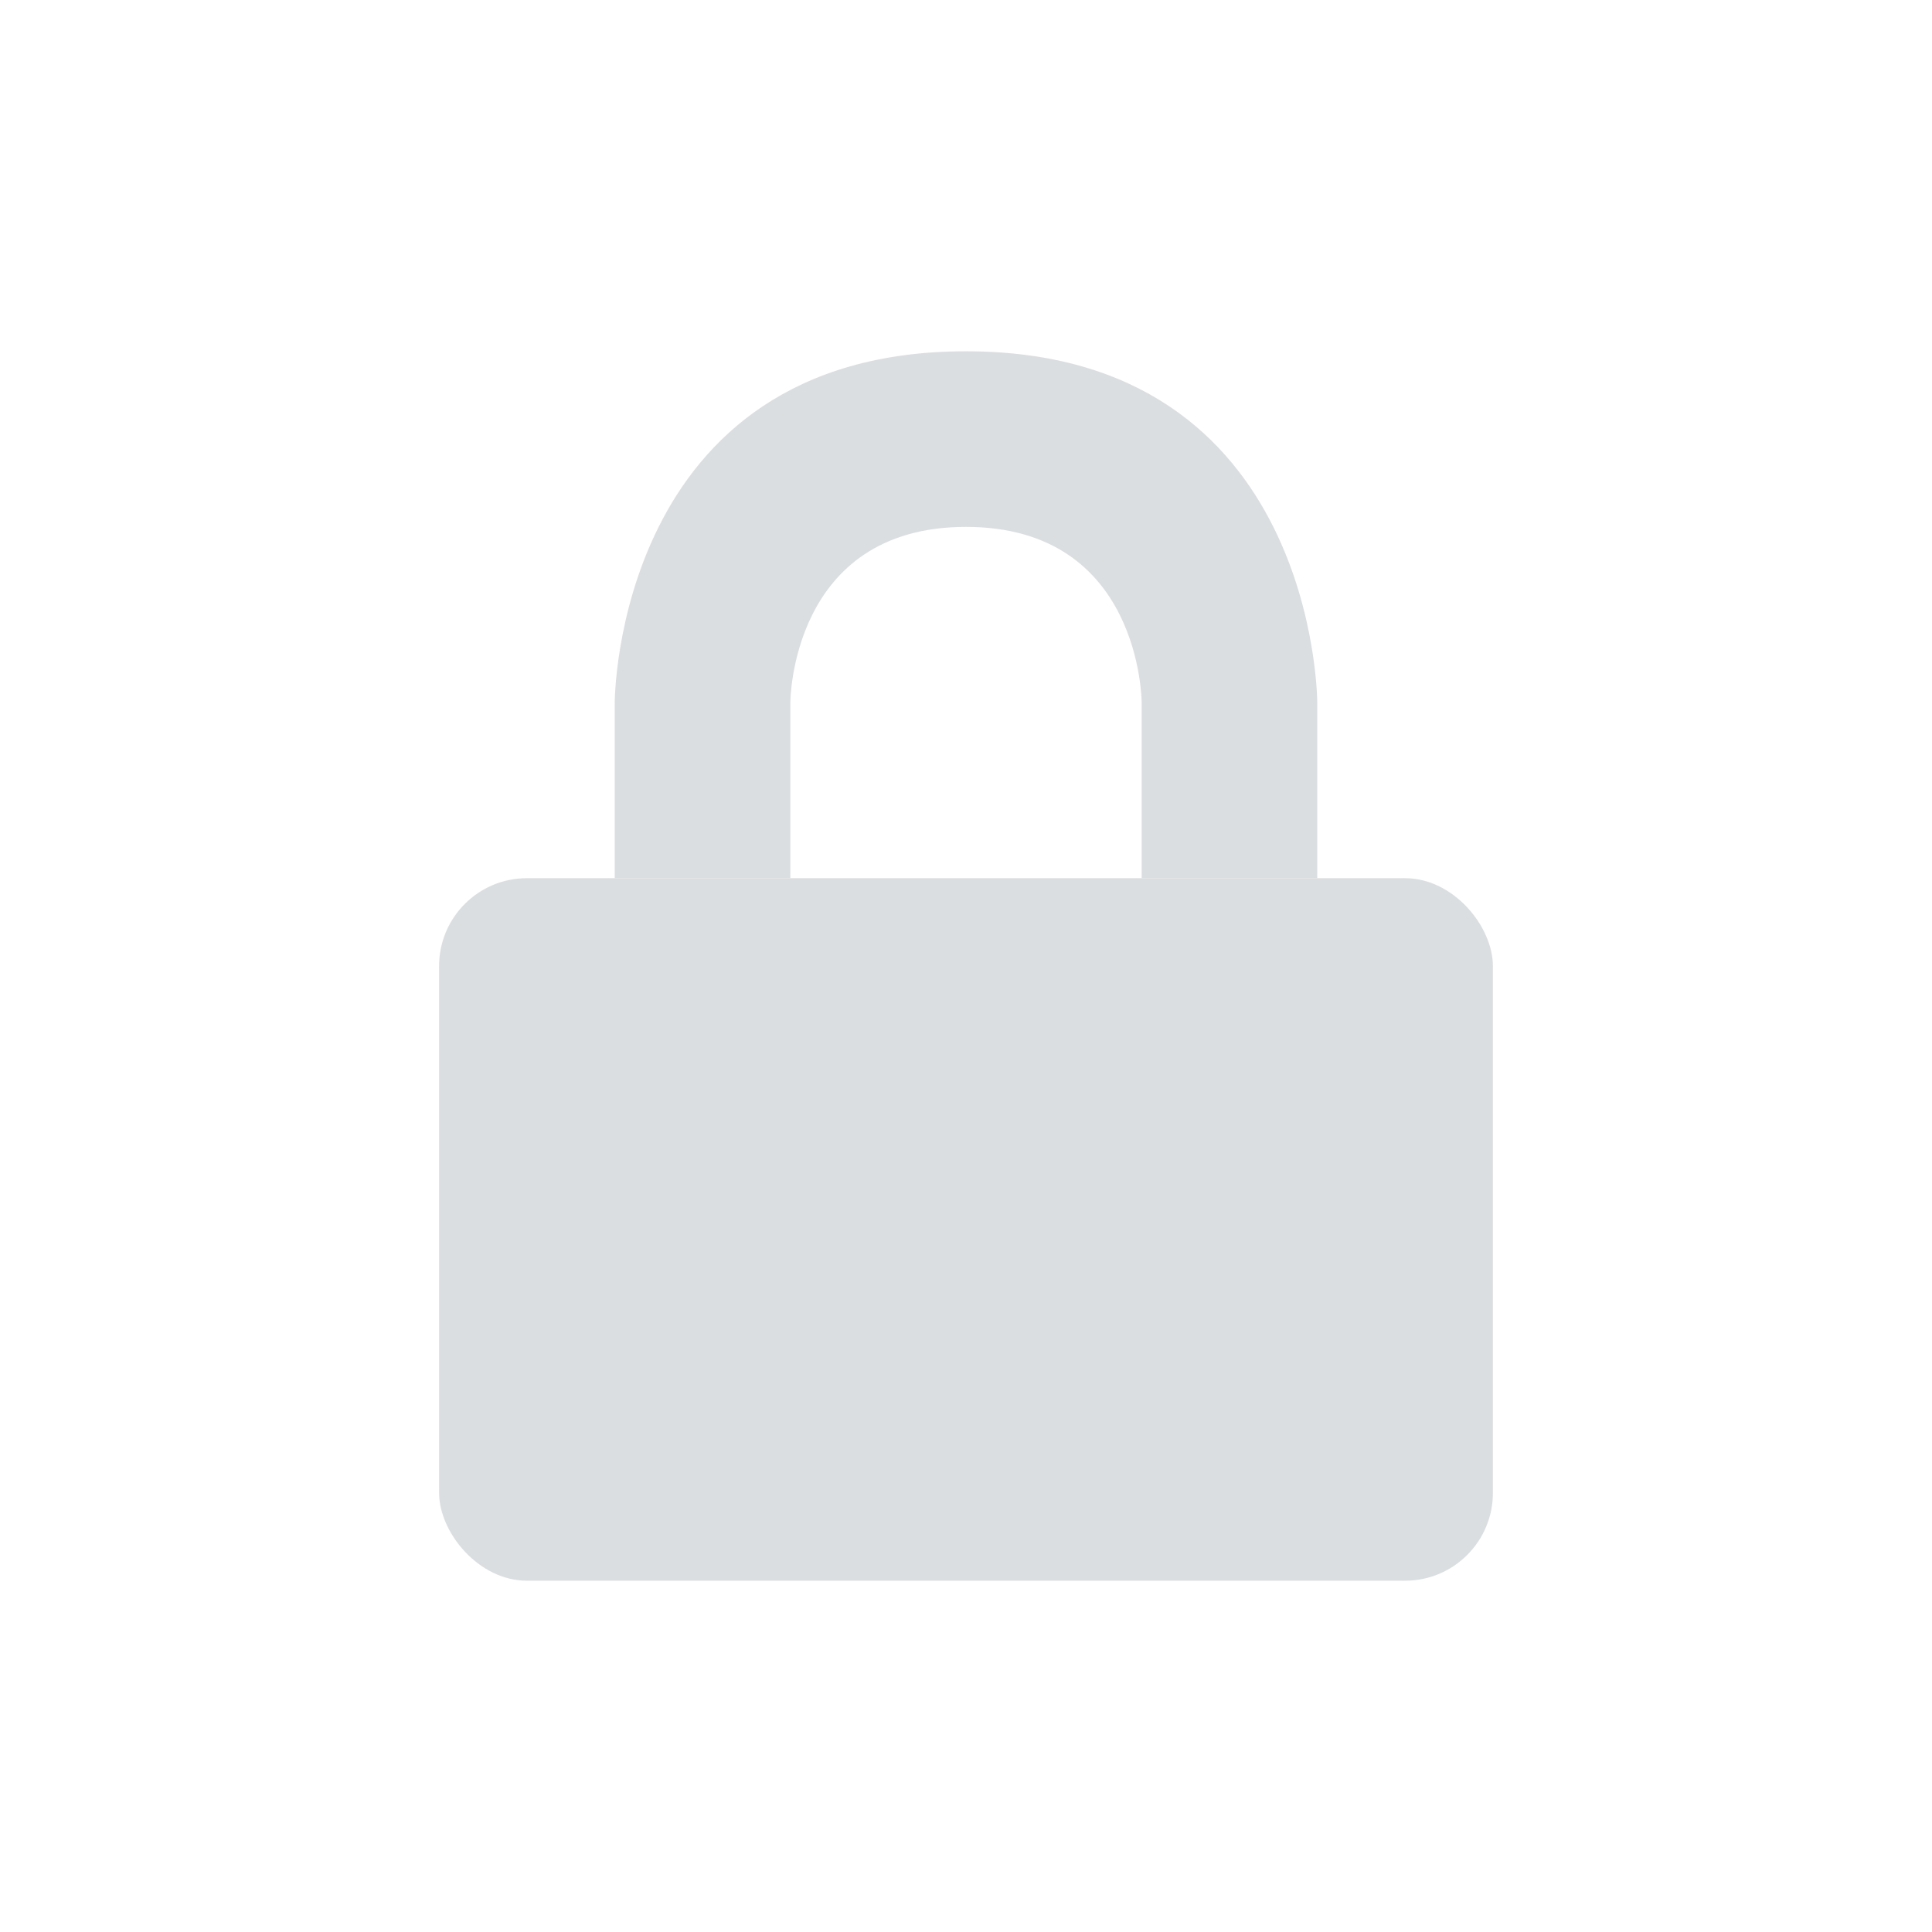 <svg height="22" width="22" xmlns="http://www.w3.org/2000/svg"><g fill="#dbdee0"><path d="m15 10v-2s0-4-4-4-4 4-4 4v2h2v-2s0-2 2-2 2 2 2 2v2z"/><rect height="8" rx="1" width="12" x="5" y="10"/></g></svg>
